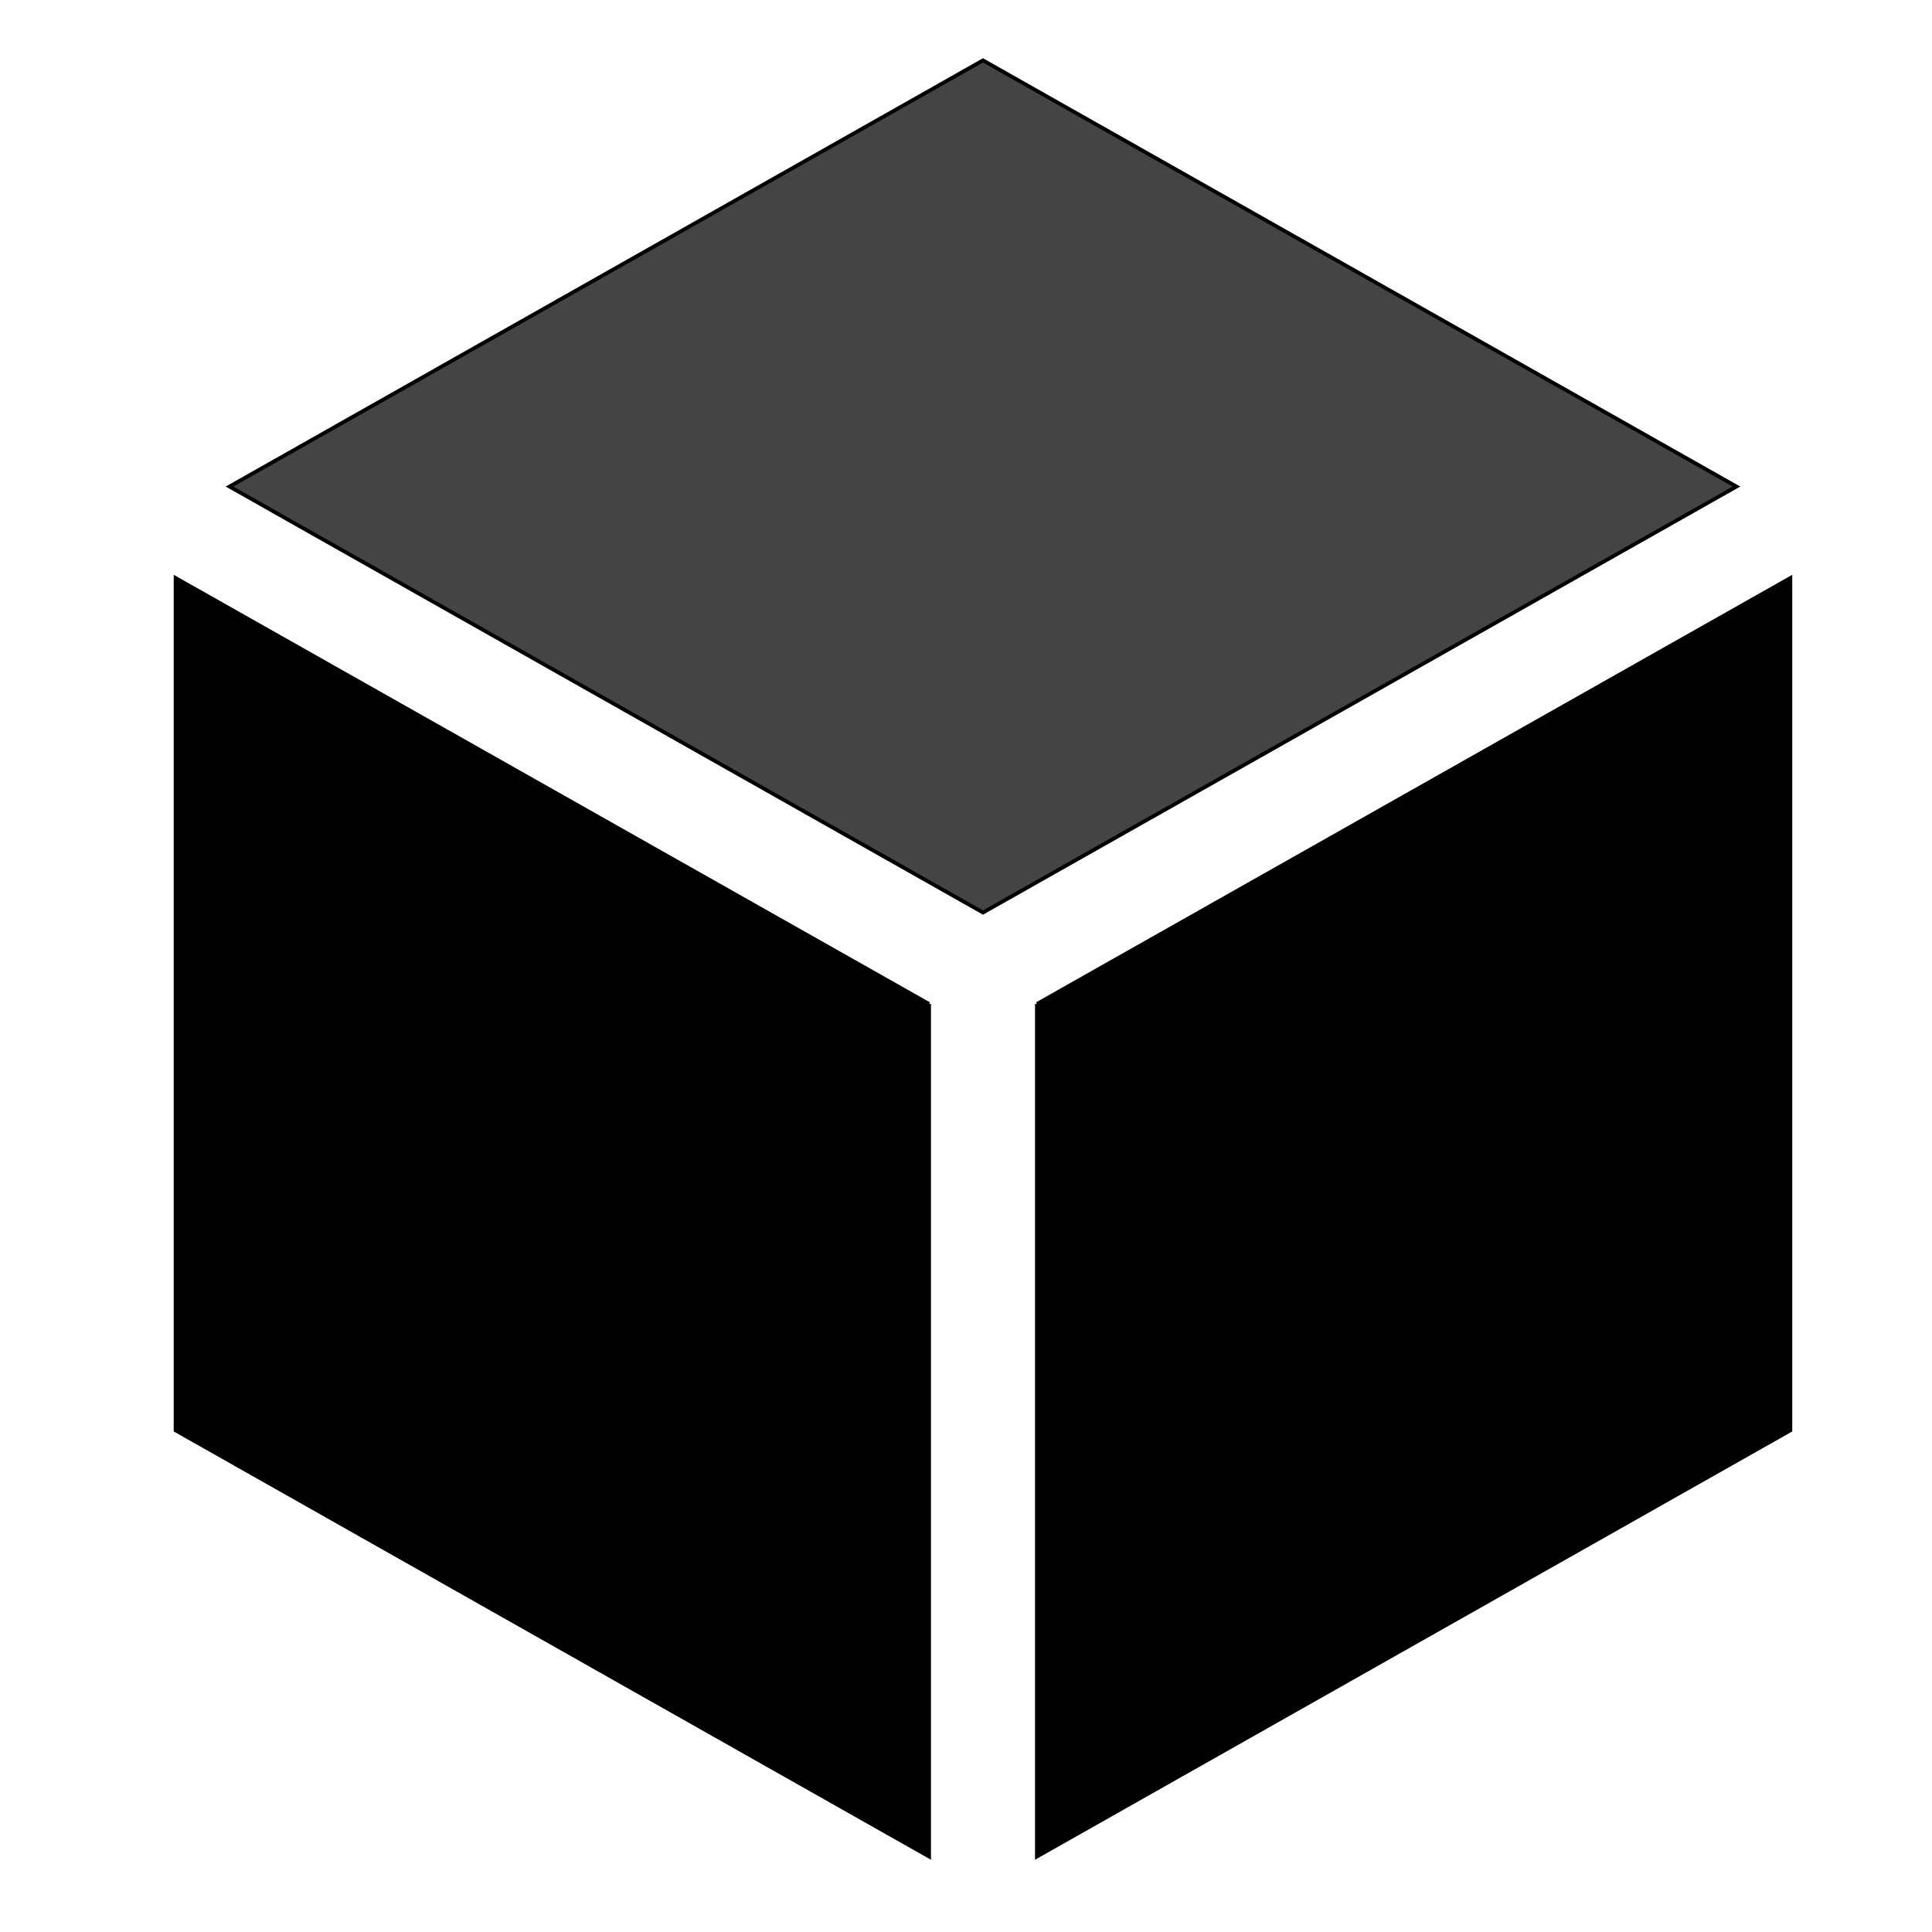<svg width="512" height="512" xmlns="http://www.w3.org/2000/svg" enable-background="new 0 0 512 512">

 <g>
  <title>Layer 1</title>
  <g stroke="null" id="svg_1">
   <path stroke="null" fill="#444444" id="svg_2" d="m260.502,241.833l199.68,-112.892l-199.68,-112.941l-199.684,112.941l199.684,112.892z"/>
   <path stroke="null" id="svg_3" d="m246.217,266.073l-199.683,-112.891l0,225.877l199.683,112.941l0,-225.927z"/>
   <path stroke="null" id="svg_4" d="m274.788,266.073l0,225.927l199.678,-112.941l0,-225.877l-199.678,112.891z"/>
  </g>
 </g>
</svg>